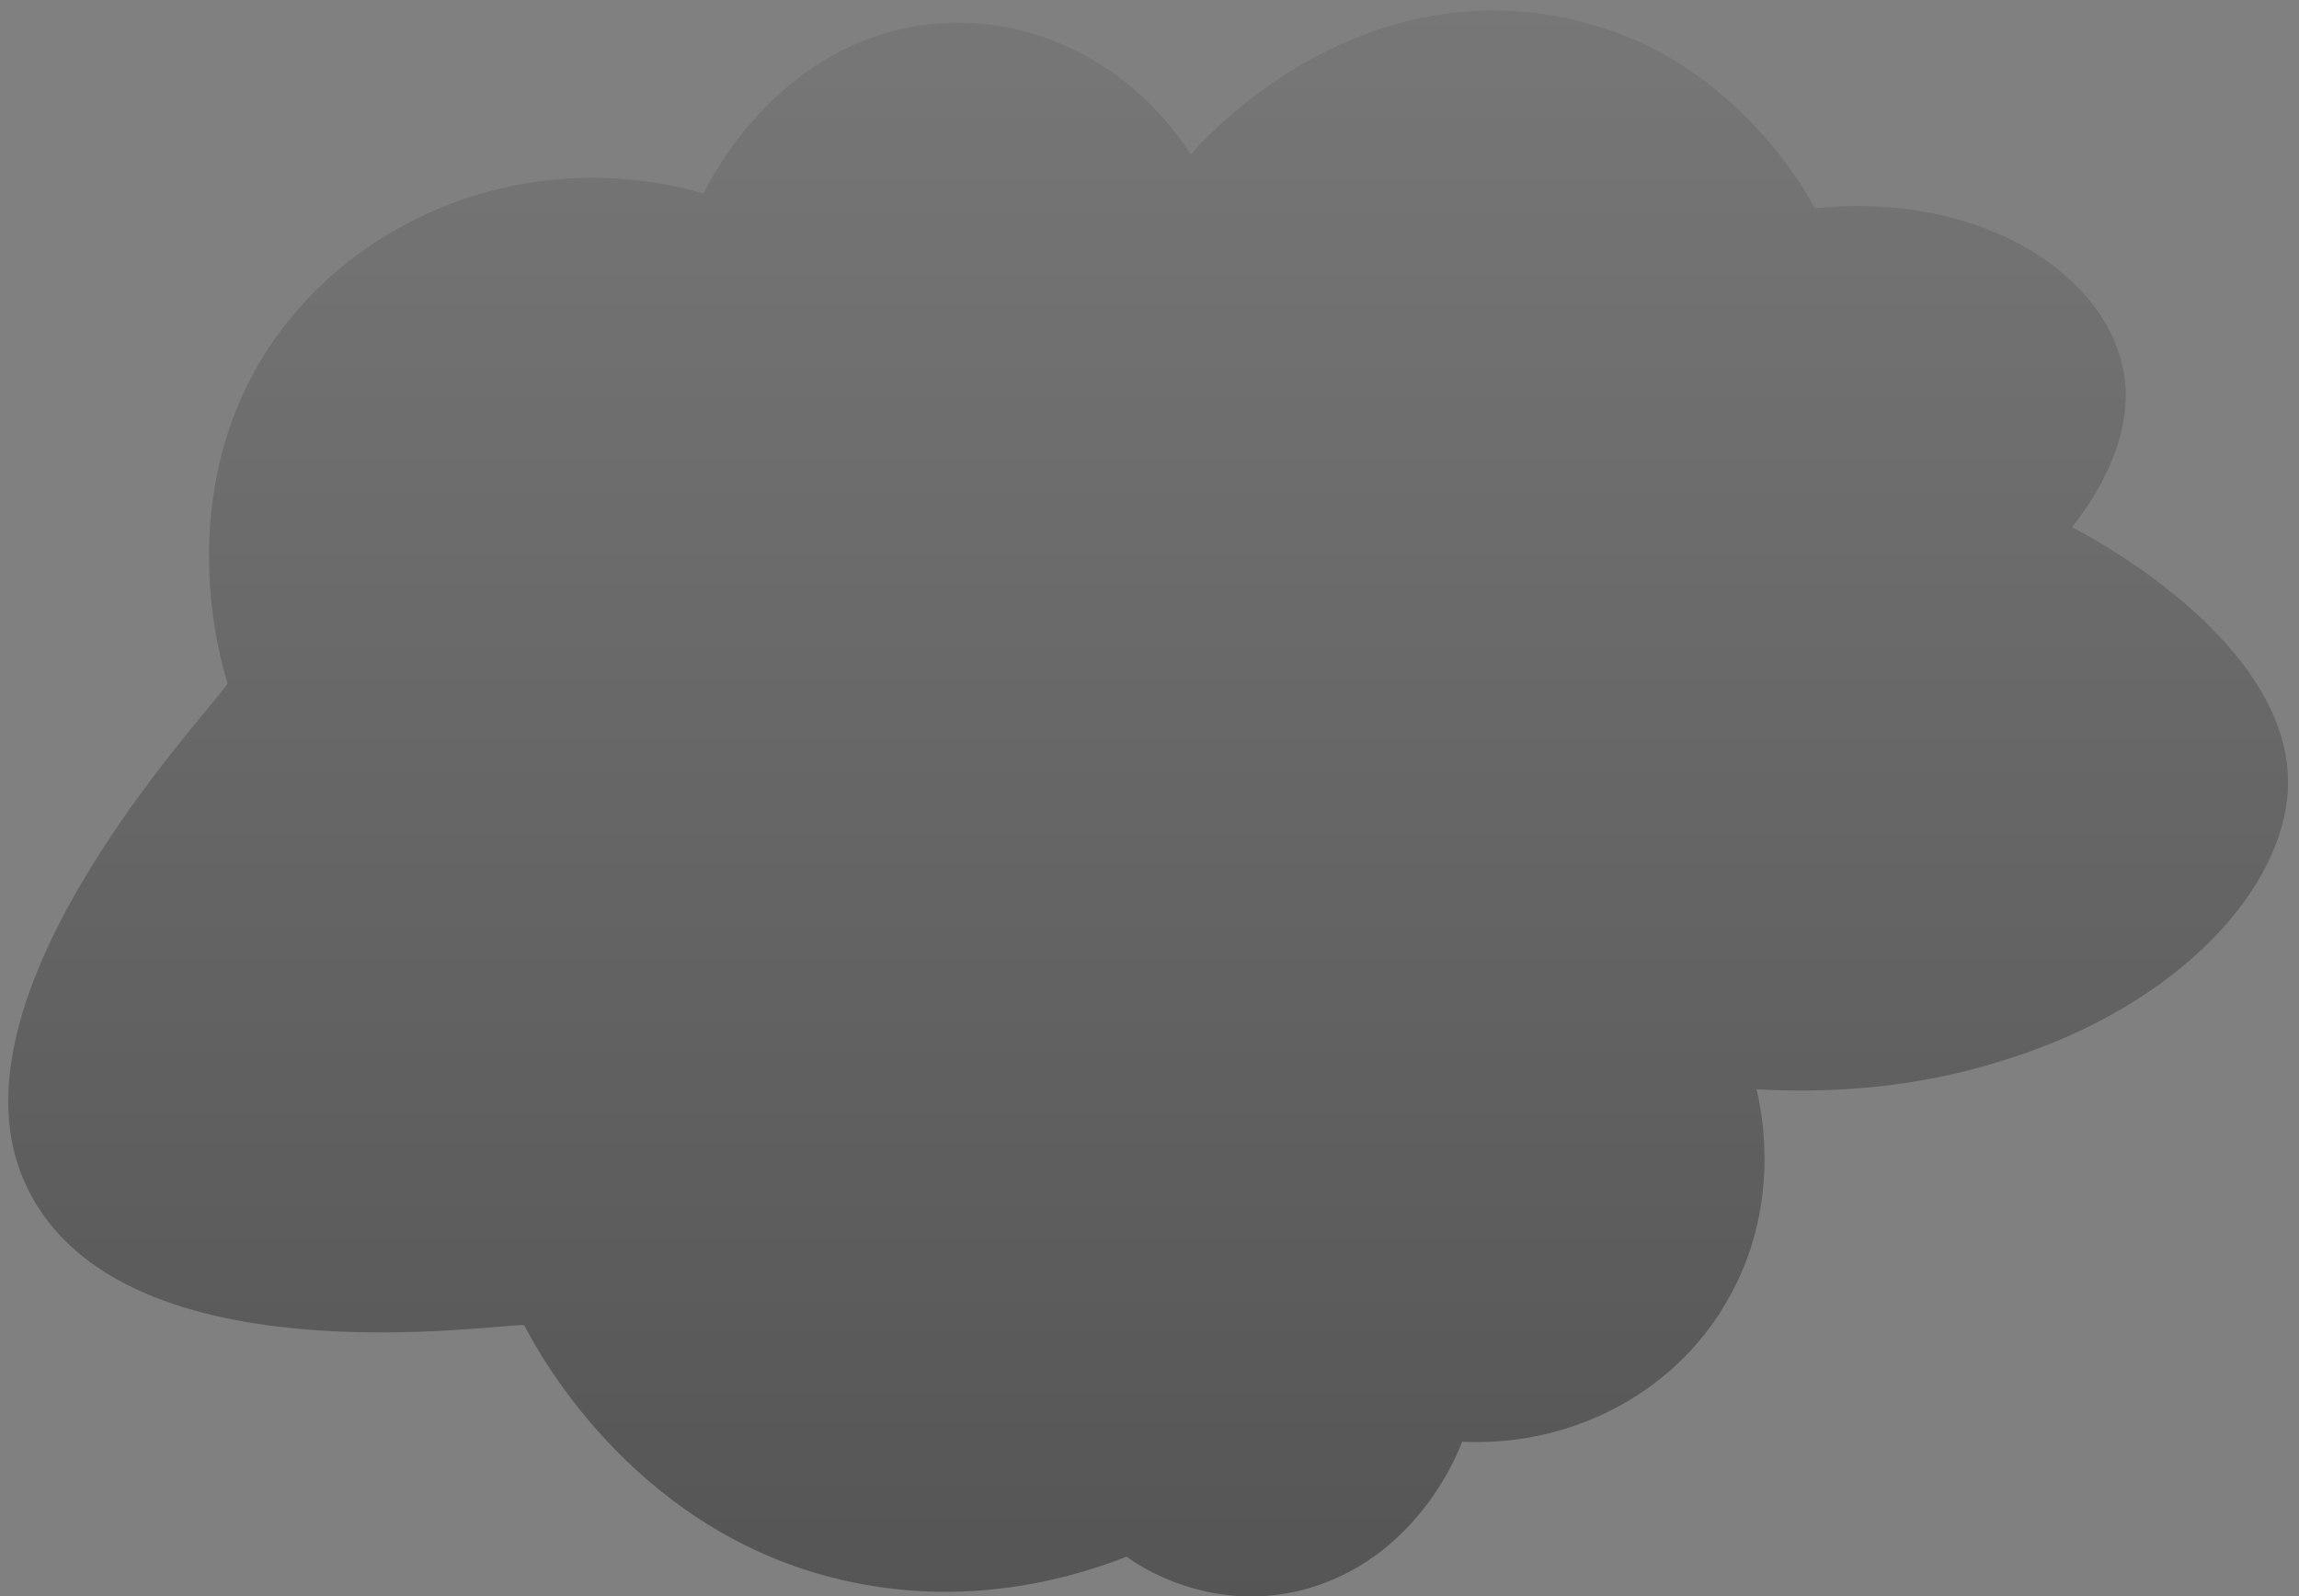 <svg width="203" height="141" viewBox="0 0 203 141" fill="none" xmlns="http://www.w3.org/2000/svg">
<rect x="0" y="0" width="203" height="141" fill="#808080" stroke="none"/>
<path d="M116.027 140.138C107.184 142.94 100.279 138.106 99.477 137.488C95.227 139.165 86.199 141.993 75.411 139.777C56.496 135.956 47.679 119.756 46.292 117.047C44.676 116.757 9.68 122.547 2 104C-4.991 87.156 19.072 62.306 20.104 60.346C19.493 58.459 15.163 43.91 23.652 30.842C26.746 26.113 31.004 22.351 35.958 19.746C43.671 15.668 53.033 14.498 62.139 17.096C62.79 15.741 68.026 5.382 79.242 2.659C89.011 0.278 99.313 4.619 105.147 13.656C105.975 12.676 118.031 -1.096 135.83 1.192C140.081 1.752 143.707 3.054 146.782 4.724C155.402 9.552 159.627 17.207 160.238 18.398C175.336 16.872 186.479 24.6 187.609 33.459C188.279 39.037 184.882 44.14 182.938 46.561C183.877 47.021 202.562 56.637 202.017 69.653C201.643 78.532 192.352 88.752 177.353 93.507C170.914 95.625 163.418 96.691 155.093 96.204C155.54 98.052 157.399 106.622 152.419 115.041C152.084 115.626 151.71 116.224 151.316 116.777C146.381 123.788 137.945 127.761 129.102 127.34C128.774 128.214 125.383 137.133 116.027 140.138Z" fill="#555555"/>
<path d="M116.027 140.138C107.184 142.94 100.279 138.106 99.477 137.488C95.227 139.165 86.199 141.993 75.411 139.777C56.496 135.956 47.679 119.756 46.292 117.047C44.676 116.757 9.68 122.547 2 104C-4.991 87.156 19.072 62.306 20.104 60.346C19.493 58.459 15.163 43.91 23.652 30.842C26.746 26.113 31.004 22.351 35.958 19.746C43.671 15.668 53.033 14.498 62.139 17.096C62.79 15.741 68.026 5.382 79.242 2.659C89.011 0.278 99.313 4.619 105.147 13.656C105.975 12.676 118.031 -1.096 135.83 1.192C140.081 1.752 143.707 3.054 146.782 4.724C155.402 9.552 159.627 17.207 160.238 18.398C175.336 16.872 186.479 24.6 187.609 33.459C188.279 39.037 184.882 44.14 182.938 46.561C183.877 47.021 202.562 56.637 202.017 69.653C201.643 78.532 192.352 88.752 177.353 93.507C170.914 95.625 163.418 96.691 155.093 96.204C155.54 98.052 157.399 106.622 152.419 115.041C152.084 115.626 151.71 116.224 151.316 116.777C146.381 123.788 137.945 127.761 129.102 127.34C128.774 128.214 125.383 137.133 116.027 140.138Z" fill="url(#paint0_linear_144_2057)" fill-opacity="0.2"/>
<defs>
<linearGradient id="paint0_linear_144_2057" x1="101.379" y1="0.936" x2="101.379" y2="141.005" gradientUnits="userSpaceOnUse">
<stop stop-color="white"/>
<stop offset="1" stop-color="white" stop-opacity="0"/>
</linearGradient>
</defs>
</svg>
